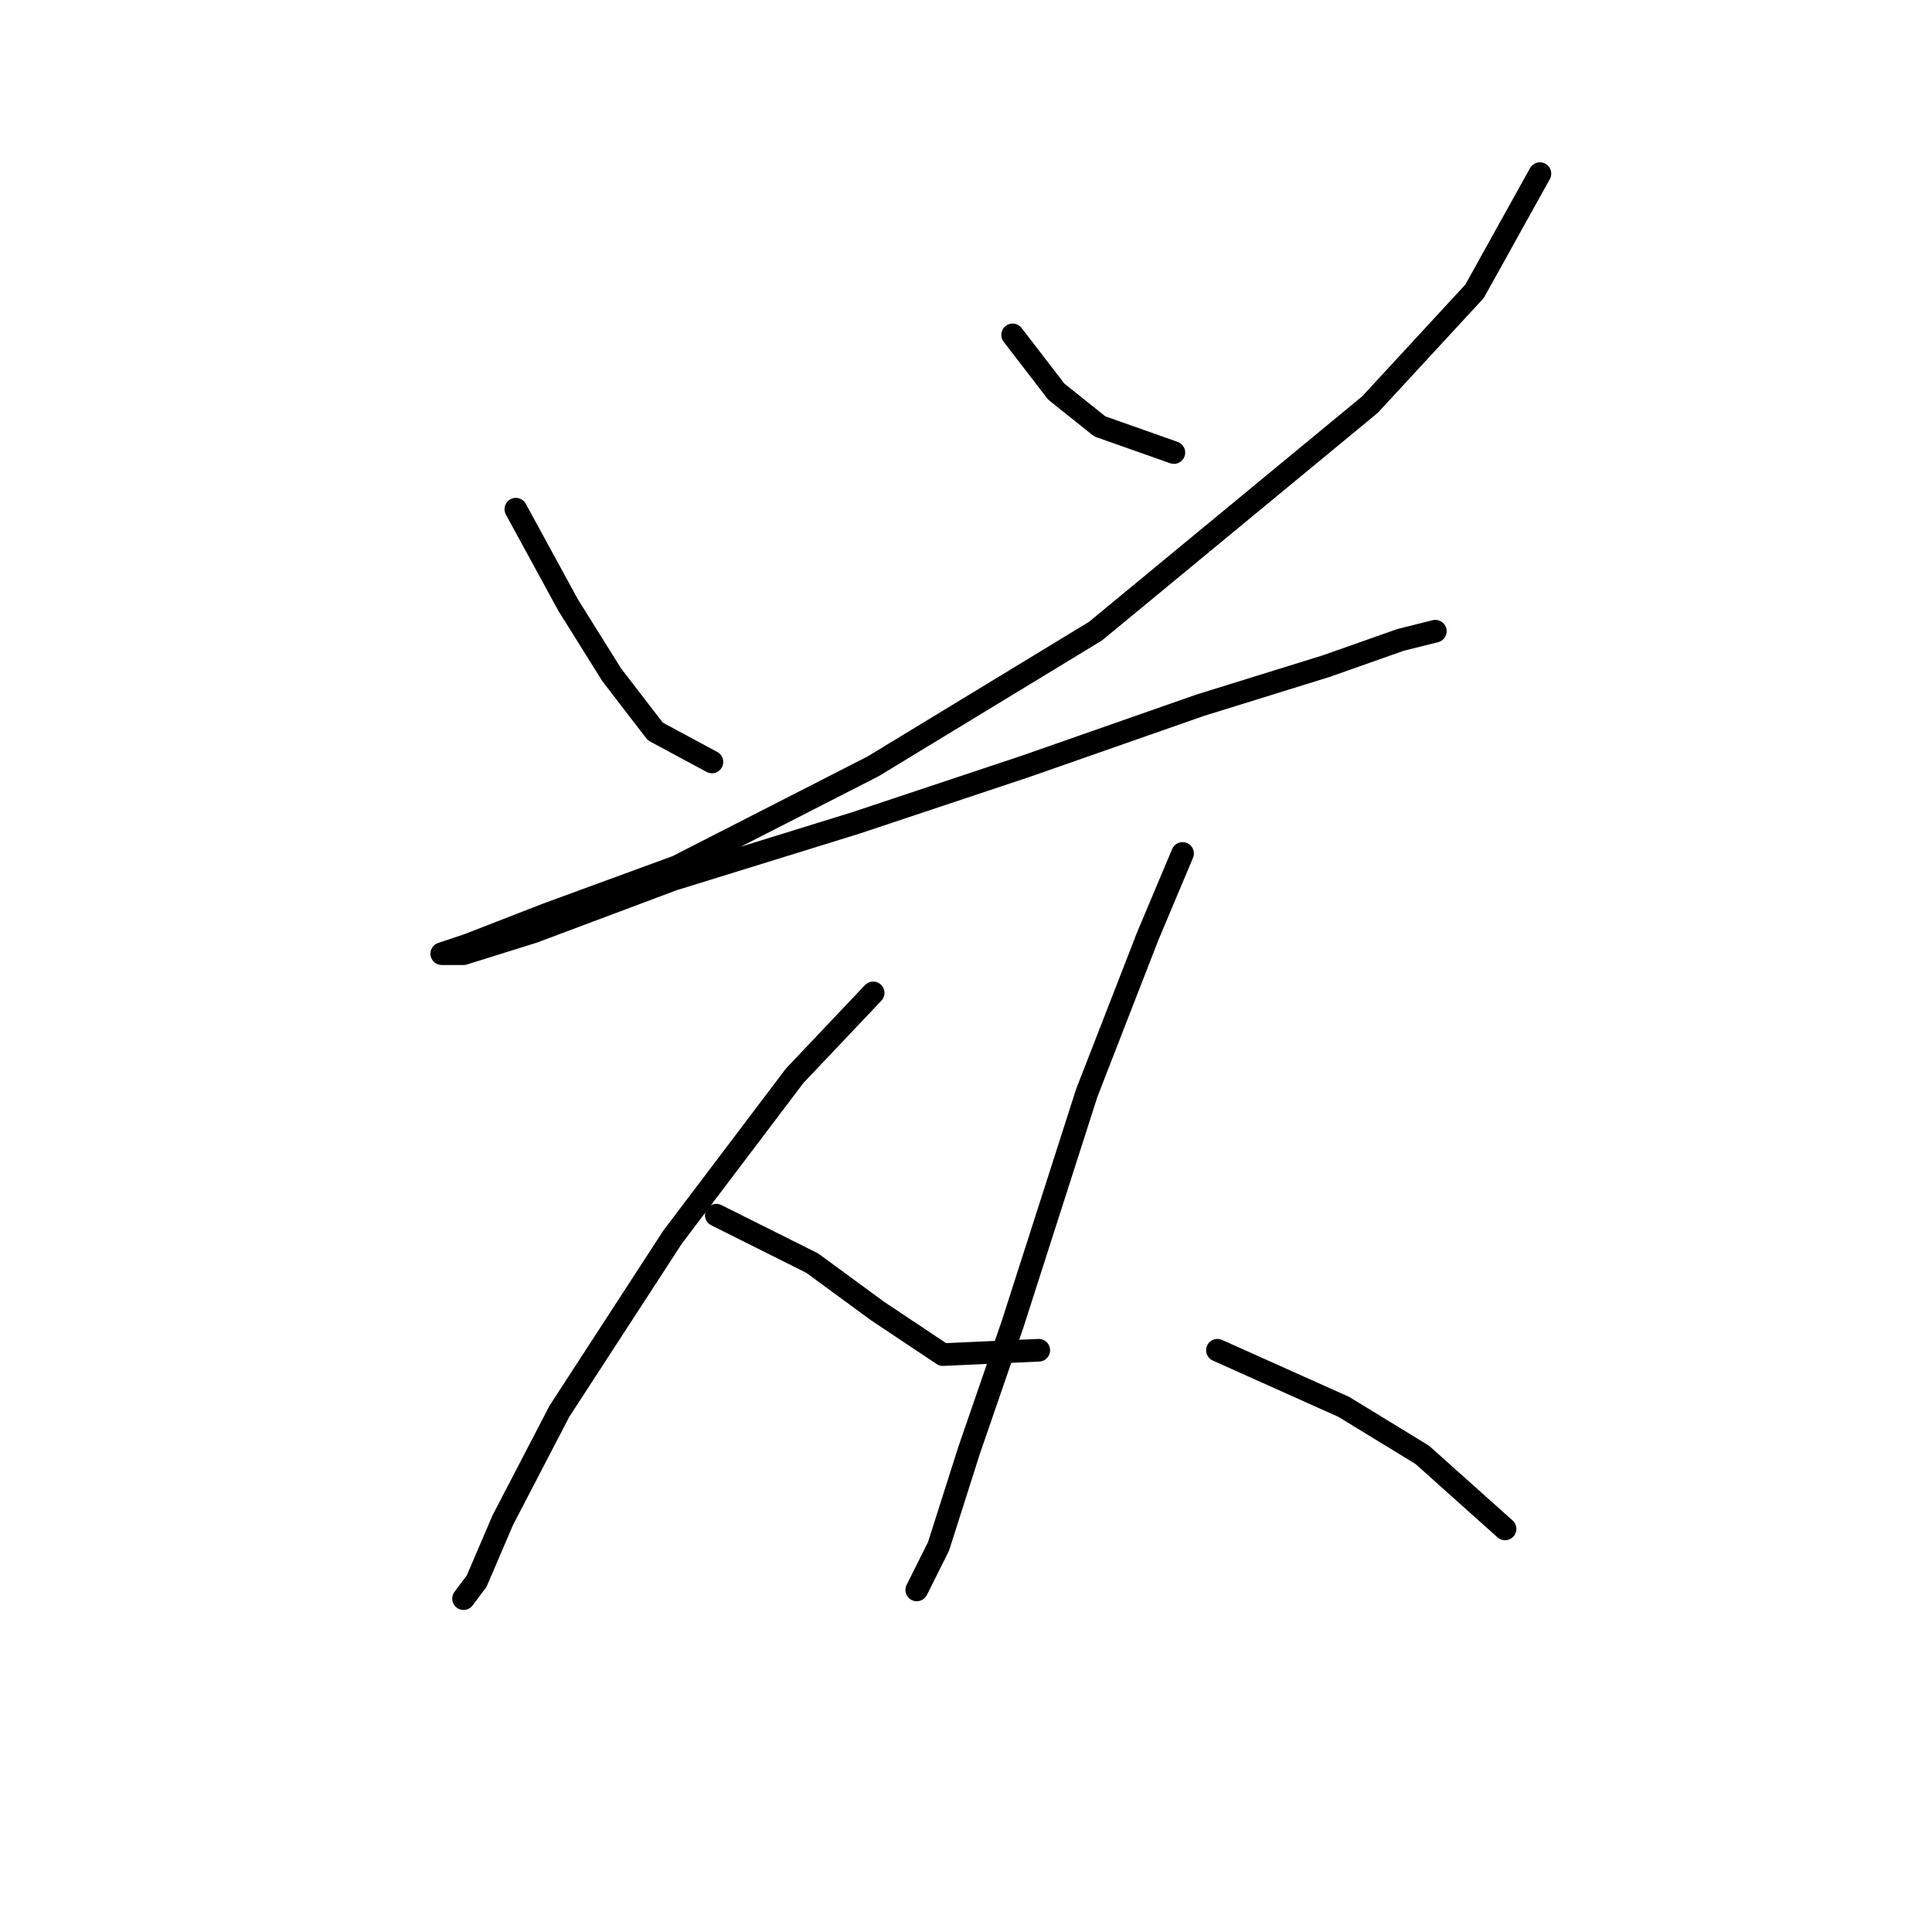 <?xml version="1.0" standalone="no"?>
    <svg width="256" height="256" xmlns="http://www.w3.org/2000/svg" version="1.1">
    <polyline stroke="black" stroke-width="3" stroke-linecap="round" fill="transparent" stroke-linejoin="round" points="68.351 67.47 75.28 80.174 81.054 89.413 86.829 96.919 94.335 100.961 94.335 100.961 " />
        <polyline stroke="black" stroke-width="3" stroke-linecap="round" fill="transparent" stroke-linejoin="round" points="134.178 44.373 139.952 51.88 145.726 56.499 155.543 59.964 155.543 59.964 " />
        <polyline stroke="black" stroke-width="3" stroke-linecap="round" fill="transparent" stroke-linejoin="round" points="204.047 23.008 195.385 38.599 181.527 53.612 145.149 83.638 115.7 101.539 89.716 114.82 72.393 121.171 61.999 125.213 58.535 126.368 61.422 126.368 70.661 123.481 89.138 116.552 113.39 109.045 135.91 101.539 159.007 93.455 175.753 88.258 185.569 84.793 190.189 83.638 190.189 83.638 " />
        <polyline stroke="black" stroke-width="3" stroke-linecap="round" fill="transparent" stroke-linejoin="round" points="115.7 131.565 105.306 142.536 89.138 163.901 74.125 186.998 66.619 201.434 63.154 209.518 61.422 211.828 61.422 211.828 " />
        <polyline stroke="black" stroke-width="3" stroke-linecap="round" fill="transparent" stroke-linejoin="round" points="94.913 161.014 107.616 167.366 116.278 173.717 124.939 179.492 137.642 178.914 137.642 178.914 " />
        <polyline stroke="black" stroke-width="3" stroke-linecap="round" fill="transparent" stroke-linejoin="round" points="156.698 113.087 152.078 124.058 143.994 144.846 134.178 175.45 128.404 192.195 124.362 204.899 121.474 210.673 121.474 210.673 " />
        <polyline stroke="black" stroke-width="3" stroke-linecap="round" fill="transparent" stroke-linejoin="round" points="161.317 178.914 178.062 186.421 188.456 192.773 199.427 202.589 199.427 202.589 " />
        </svg>